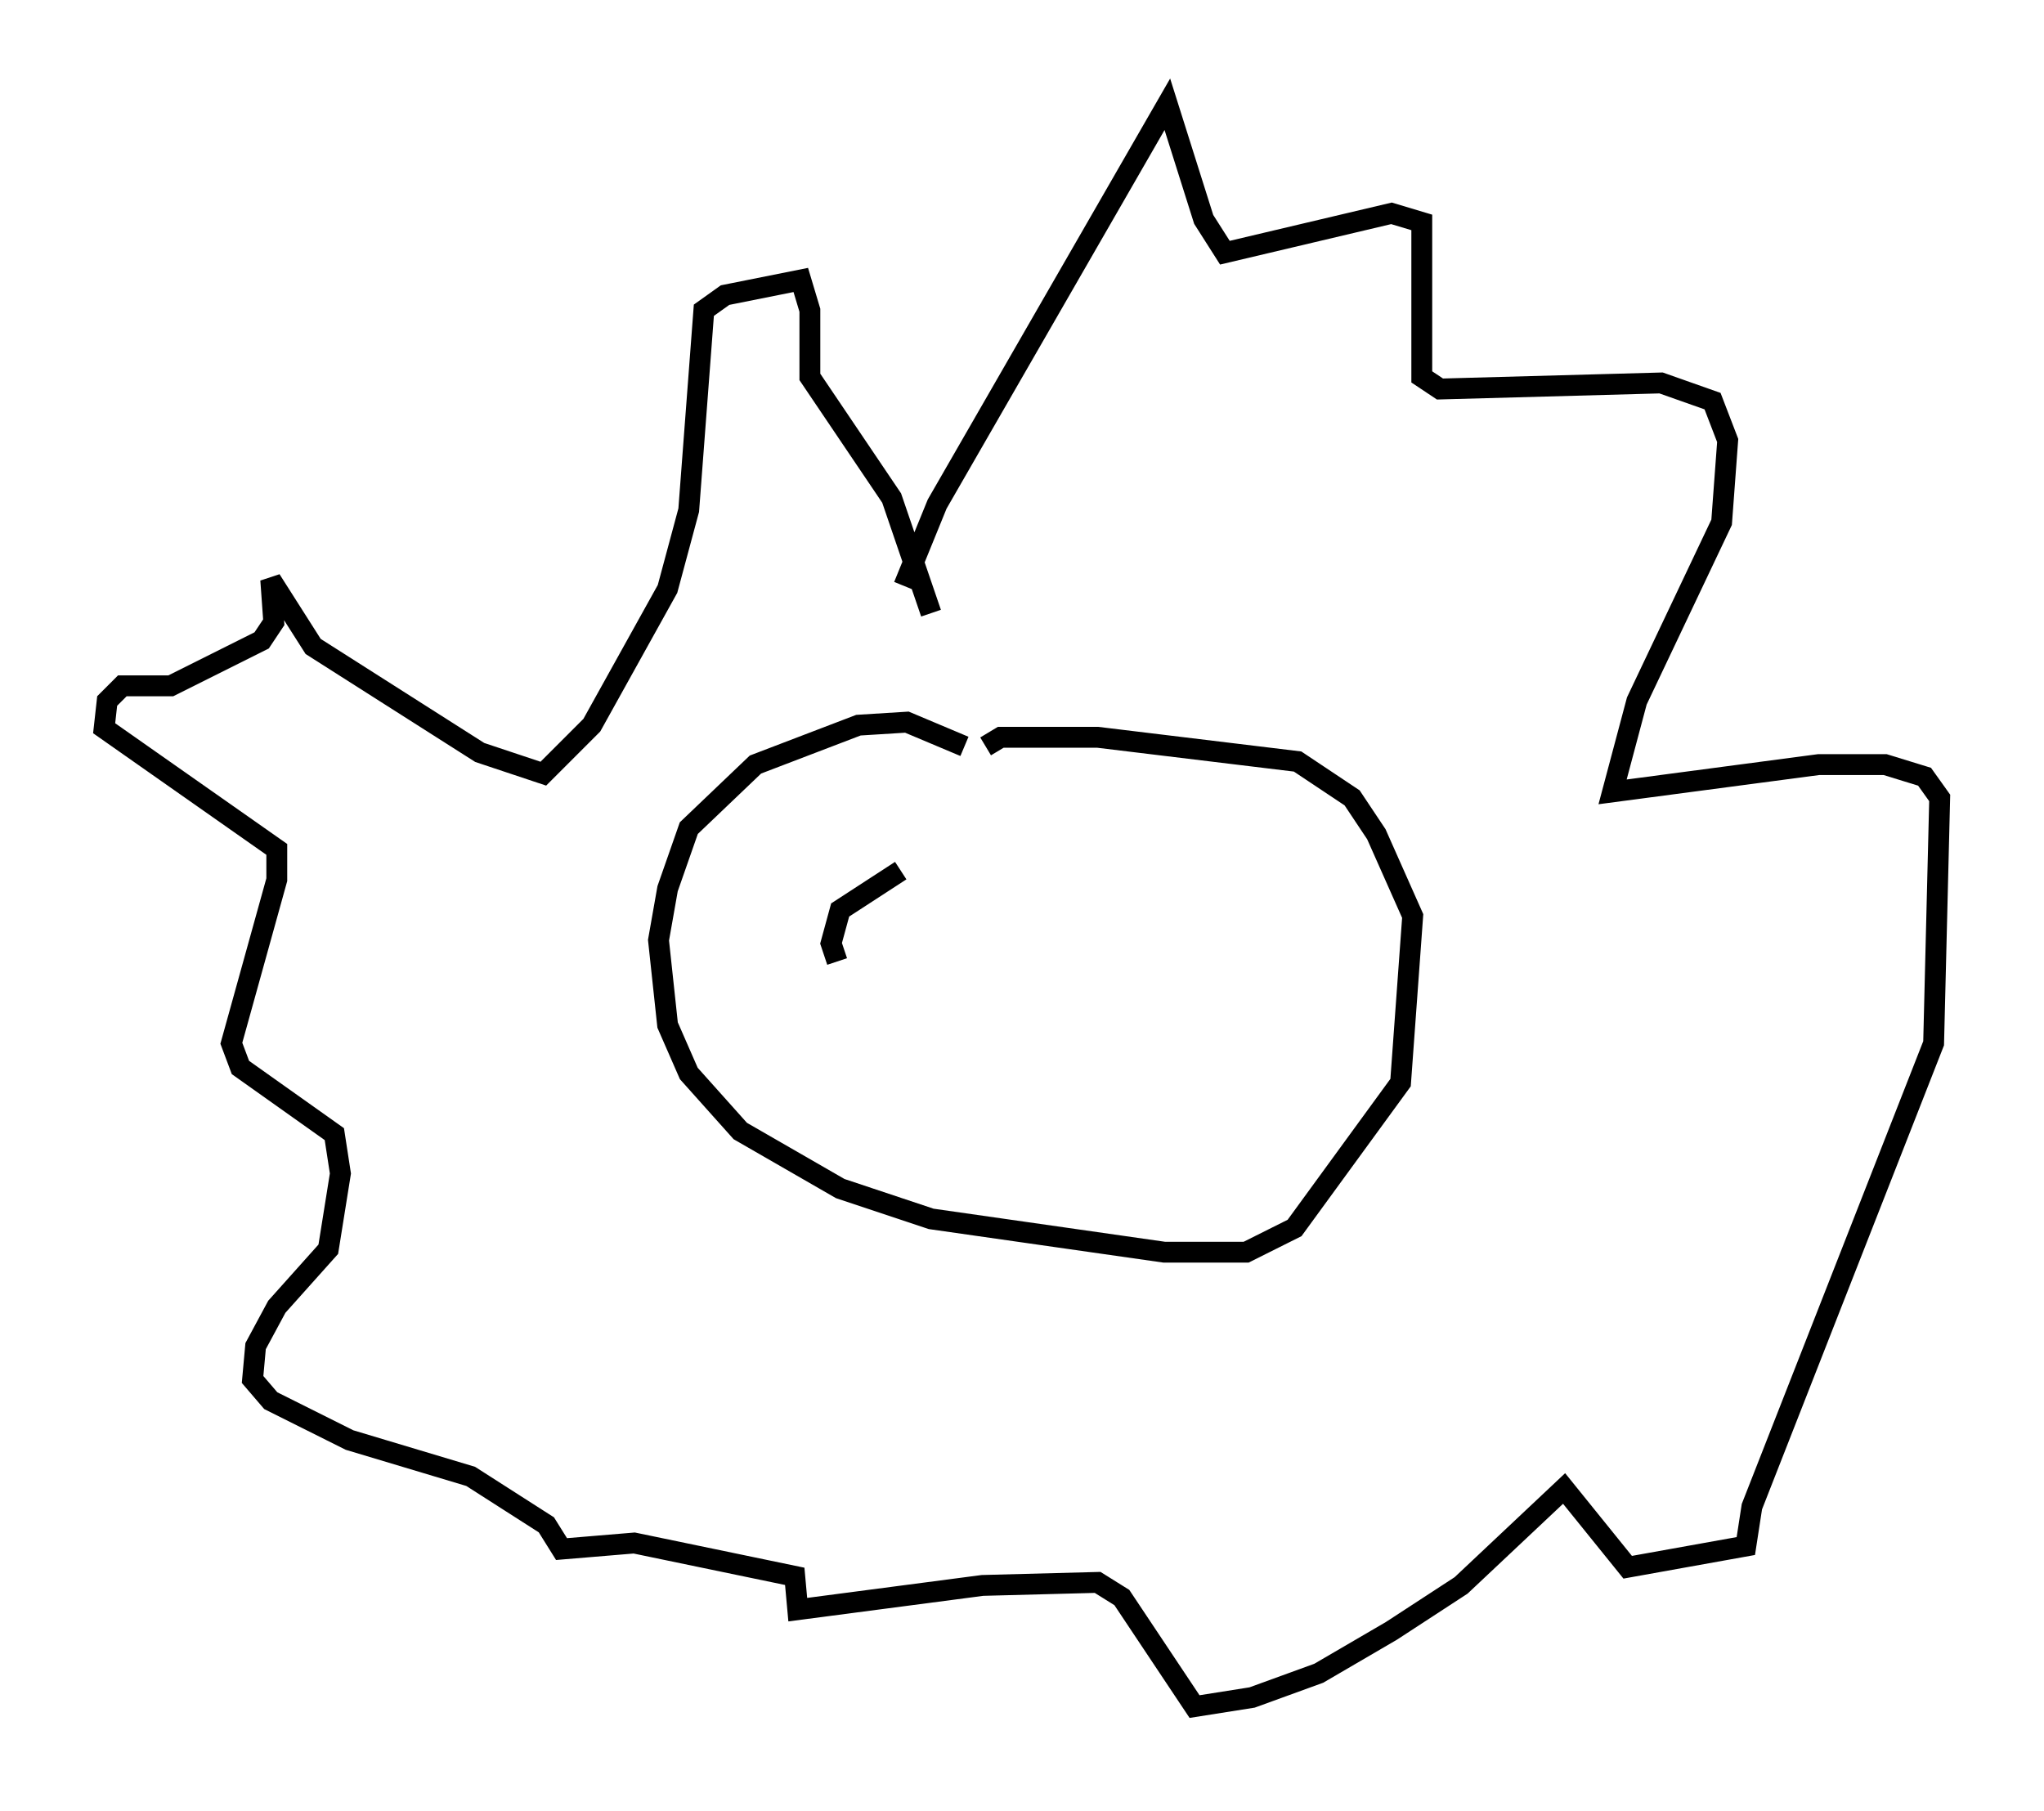 <?xml version="1.0" encoding="utf-8" ?>
<svg baseProfile="full" height="86.838" version="1.1" width="98.022" xmlns="http://www.w3.org/2000/svg" xmlns:ev="http://www.w3.org/2001/xml-events" xmlns:xlink="http://www.w3.org/1999/xlink"><defs /><rect fill="white" height="86.838" width="98.022" x="0" y="0" /><path d="M47.994, 37.972 m-1.743, -2.179 l-2.76, -1.162 -2.324, 0.145 l-4.939, 1.888 -3.196, 3.05 l-1.017, 2.905 -0.436, 2.469 l0.436, 4.067 1.017, 2.324 l2.469, 2.76 4.793, 2.76 l4.358, 1.453 11.184, 1.598 l3.922, 0.0 2.324, -1.162 l5.084, -6.972 0.581, -7.989 l-1.743, -3.922 -1.162, -1.743 l-2.615, -1.743 -9.587, -1.162 l-4.648, 0.0 -0.726, 0.436 m-3.922, -7.698 l1.598, -3.922 11.039, -19.173 l1.743, 5.52 1.017, 1.598 l7.989, -1.888 1.453, 0.436 l0.0, 7.408 0.872, 0.581 l10.603, -0.291 2.469, 0.872 l0.726, 1.888 -0.291, 3.922 l-4.067, 8.57 -1.162, 4.358 l9.877, -1.307 3.196, 0.0 l1.888, 0.581 0.726, 1.017 l-0.291, 11.765 -8.715, 22.223 l-0.291, 1.888 -5.665, 1.017 l-3.05, -3.777 -4.939, 4.648 l-3.341, 2.179 -3.486, 2.034 l-3.196, 1.162 -2.76, 0.436 l-3.486, -5.229 -1.162, -0.726 l-5.52, 0.145 -8.86, 1.162 l-0.145, -1.598 -7.698, -1.598 l-3.486, 0.291 -0.726, -1.162 l-3.631, -2.324 -5.81, -1.743 l-3.777, -1.888 -0.872, -1.017 l0.145, -1.598 1.017, -1.888 l2.469, -2.76 0.581, -3.631 l-0.291, -1.888 -4.503, -3.196 l-0.436, -1.162 2.179, -7.844 l0.0, -1.453 -8.279, -5.81 l0.145, -1.307 0.726, -0.726 l2.324, 0.0 4.358, -2.179 l0.581, -0.872 -0.145, -2.034 l2.034, 3.196 7.989, 5.084 l3.05, 1.017 2.324, -2.324 l3.631, -6.536 1.017, -3.777 l0.726, -9.587 1.017, -0.726 l3.631, -0.726 0.436, 1.453 l0.0, 3.196 3.922, 5.81 l1.888, 5.52 m-1.453, 12.346 l-2.905, 1.888 -0.436, 1.598 l0.291, 0.872 " fill="none" stroke="black" stroke-width="1" /></svg>